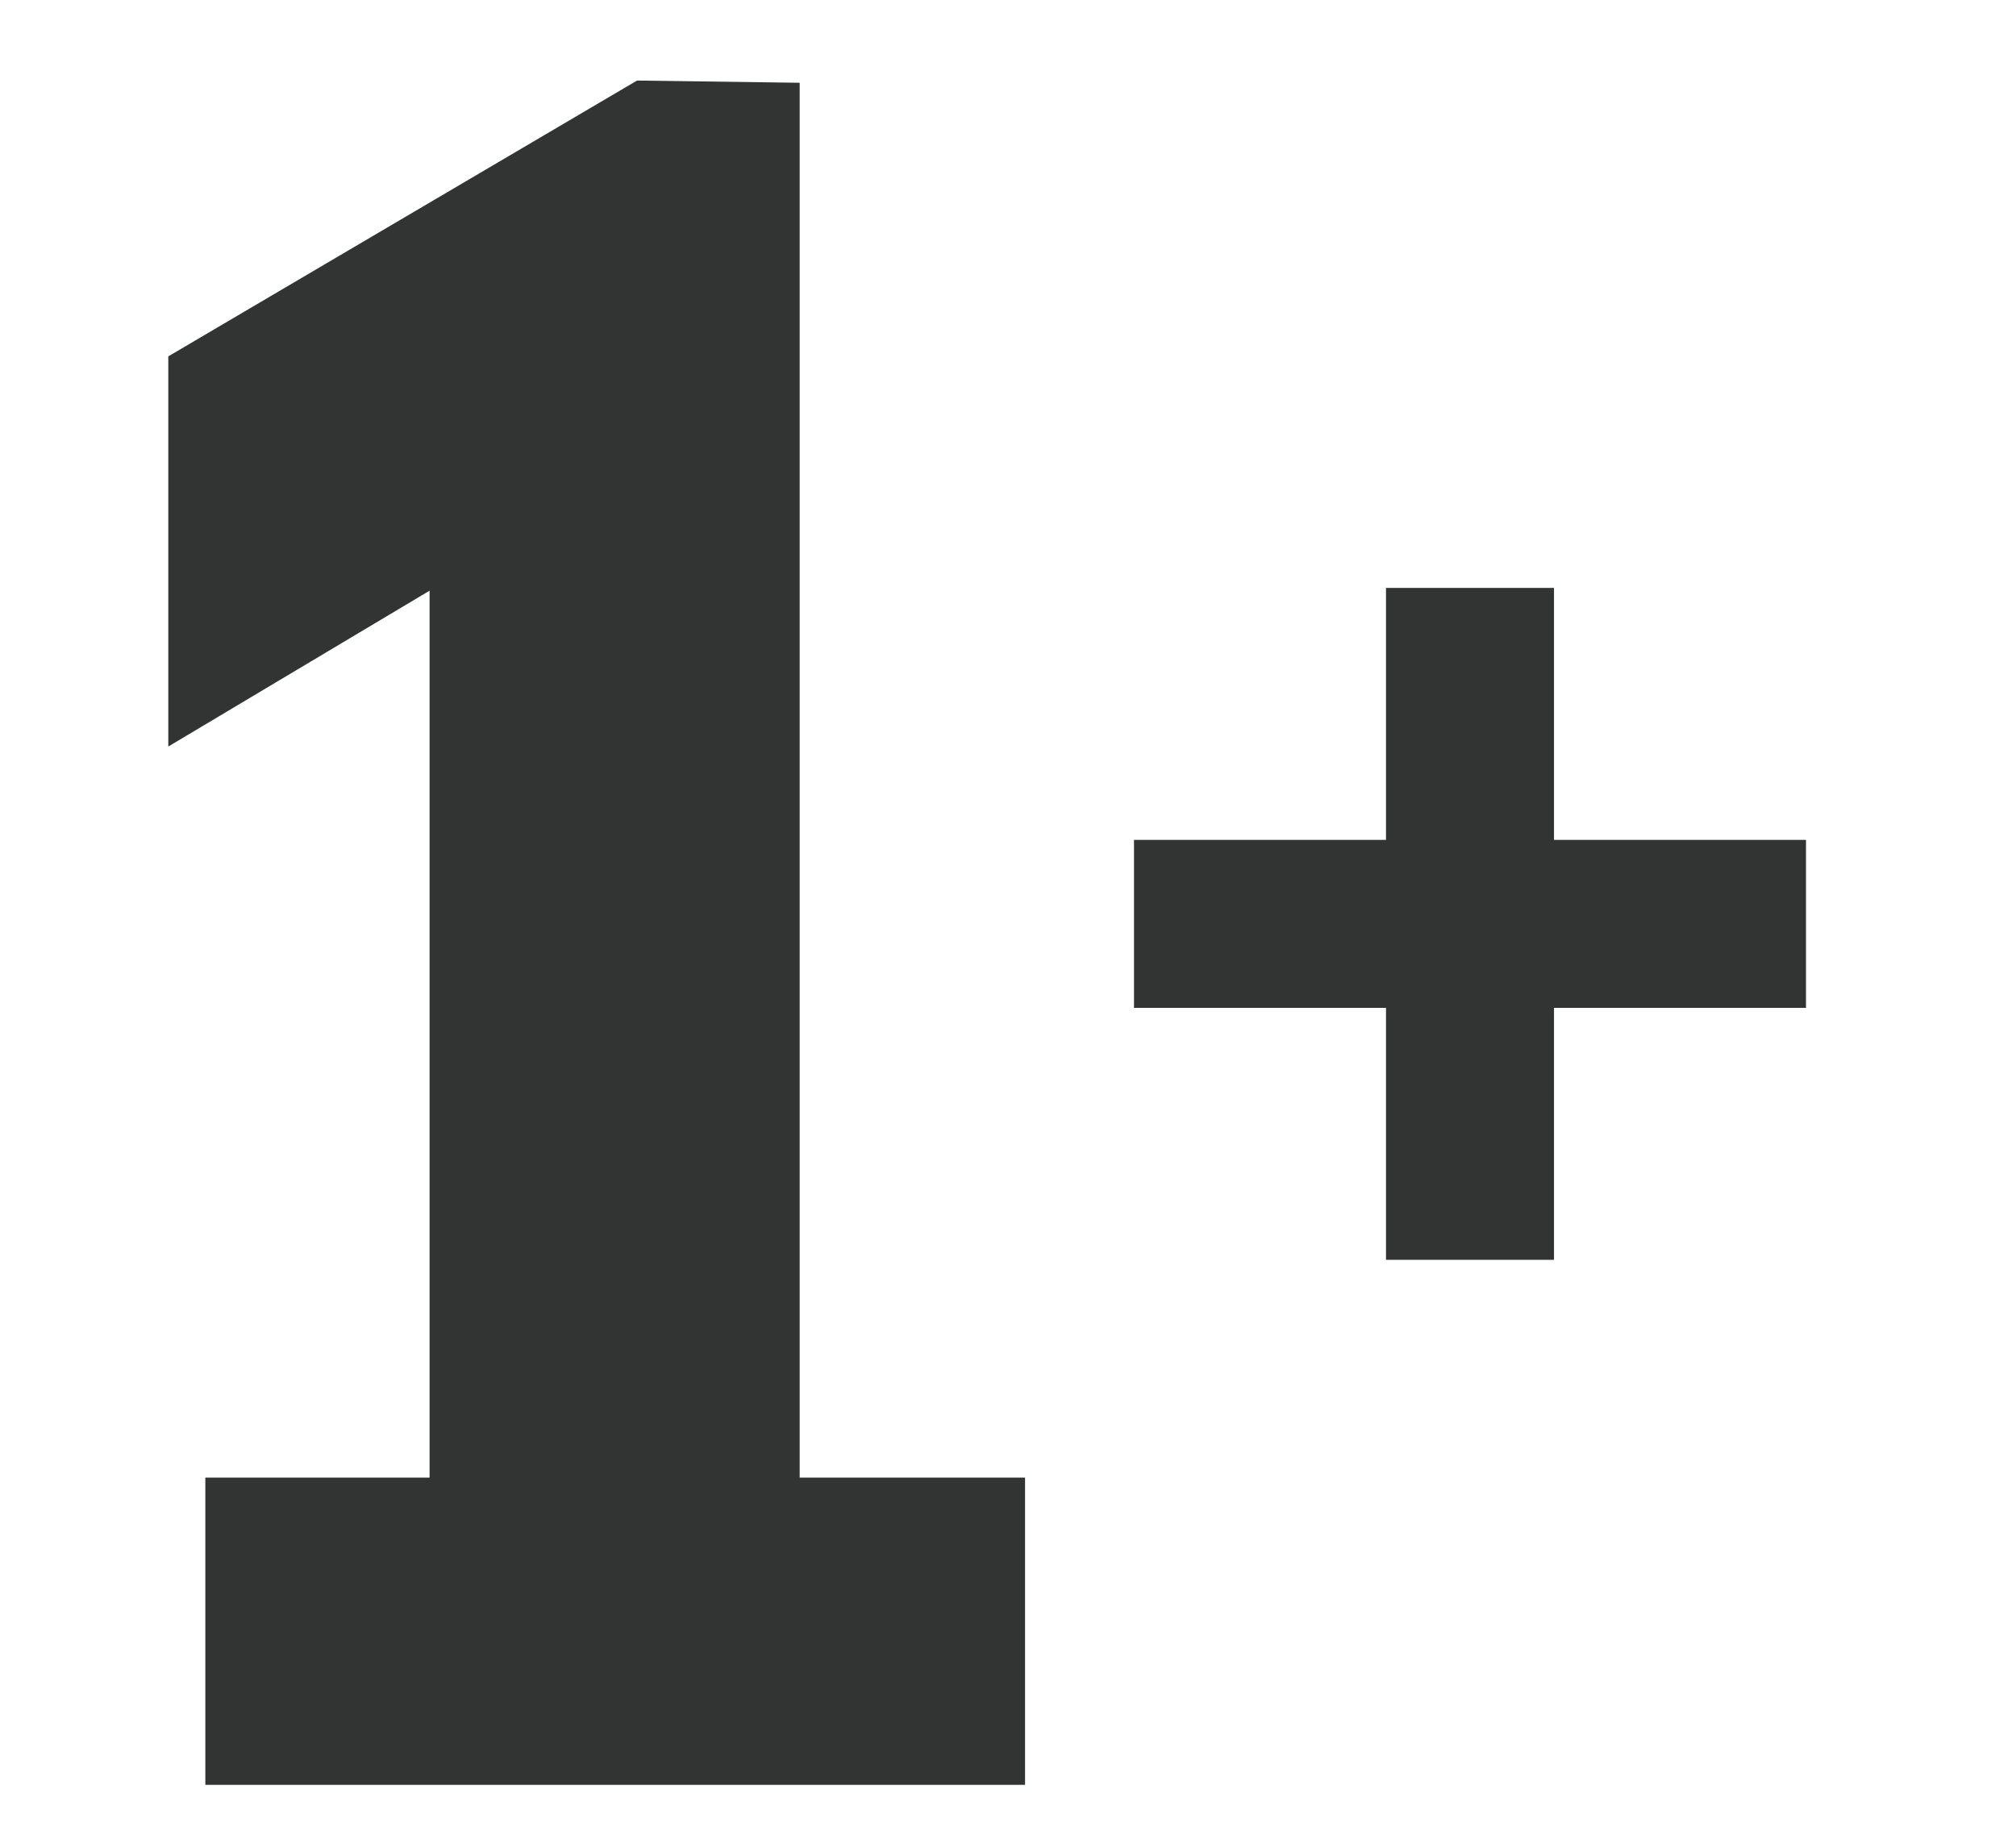 <?xml version="1.0" encoding="utf-8"?>
<!-- Generator: Adobe Illustrator 17.0.0, SVG Export Plug-In . SVG Version: 6.00 Build 0)  -->
<!DOCTYPE svg PUBLIC "-//W3C//DTD SVG 1.1//EN" "http://www.w3.org/Graphics/SVG/1.1/DTD/svg11.dtd">
<svg version="1.1" id="Layer_1" xmlns="http://www.w3.org/2000/svg" xmlns:xlink="http://www.w3.org/1999/xlink" x="0px" y="0px"
	 width="48px" height="44px" viewBox="0 0 48 44" enable-background="new 0 0 48 44" xml:space="preserve">
<g>
	<path fill="#323333" d="M4.889,35.186h5.339v-21.12l-6.221,3.711V8.486l11.161-6.568l3.872,0.053v33.215h5.366v7.316H4.889V35.186z
		"/>
</g>
<rect x="27" y="20" fill="#323333" width="16" height="4"/>
<rect x="33" y="14" fill="#323333" width="4" height="16"/>
</svg>
